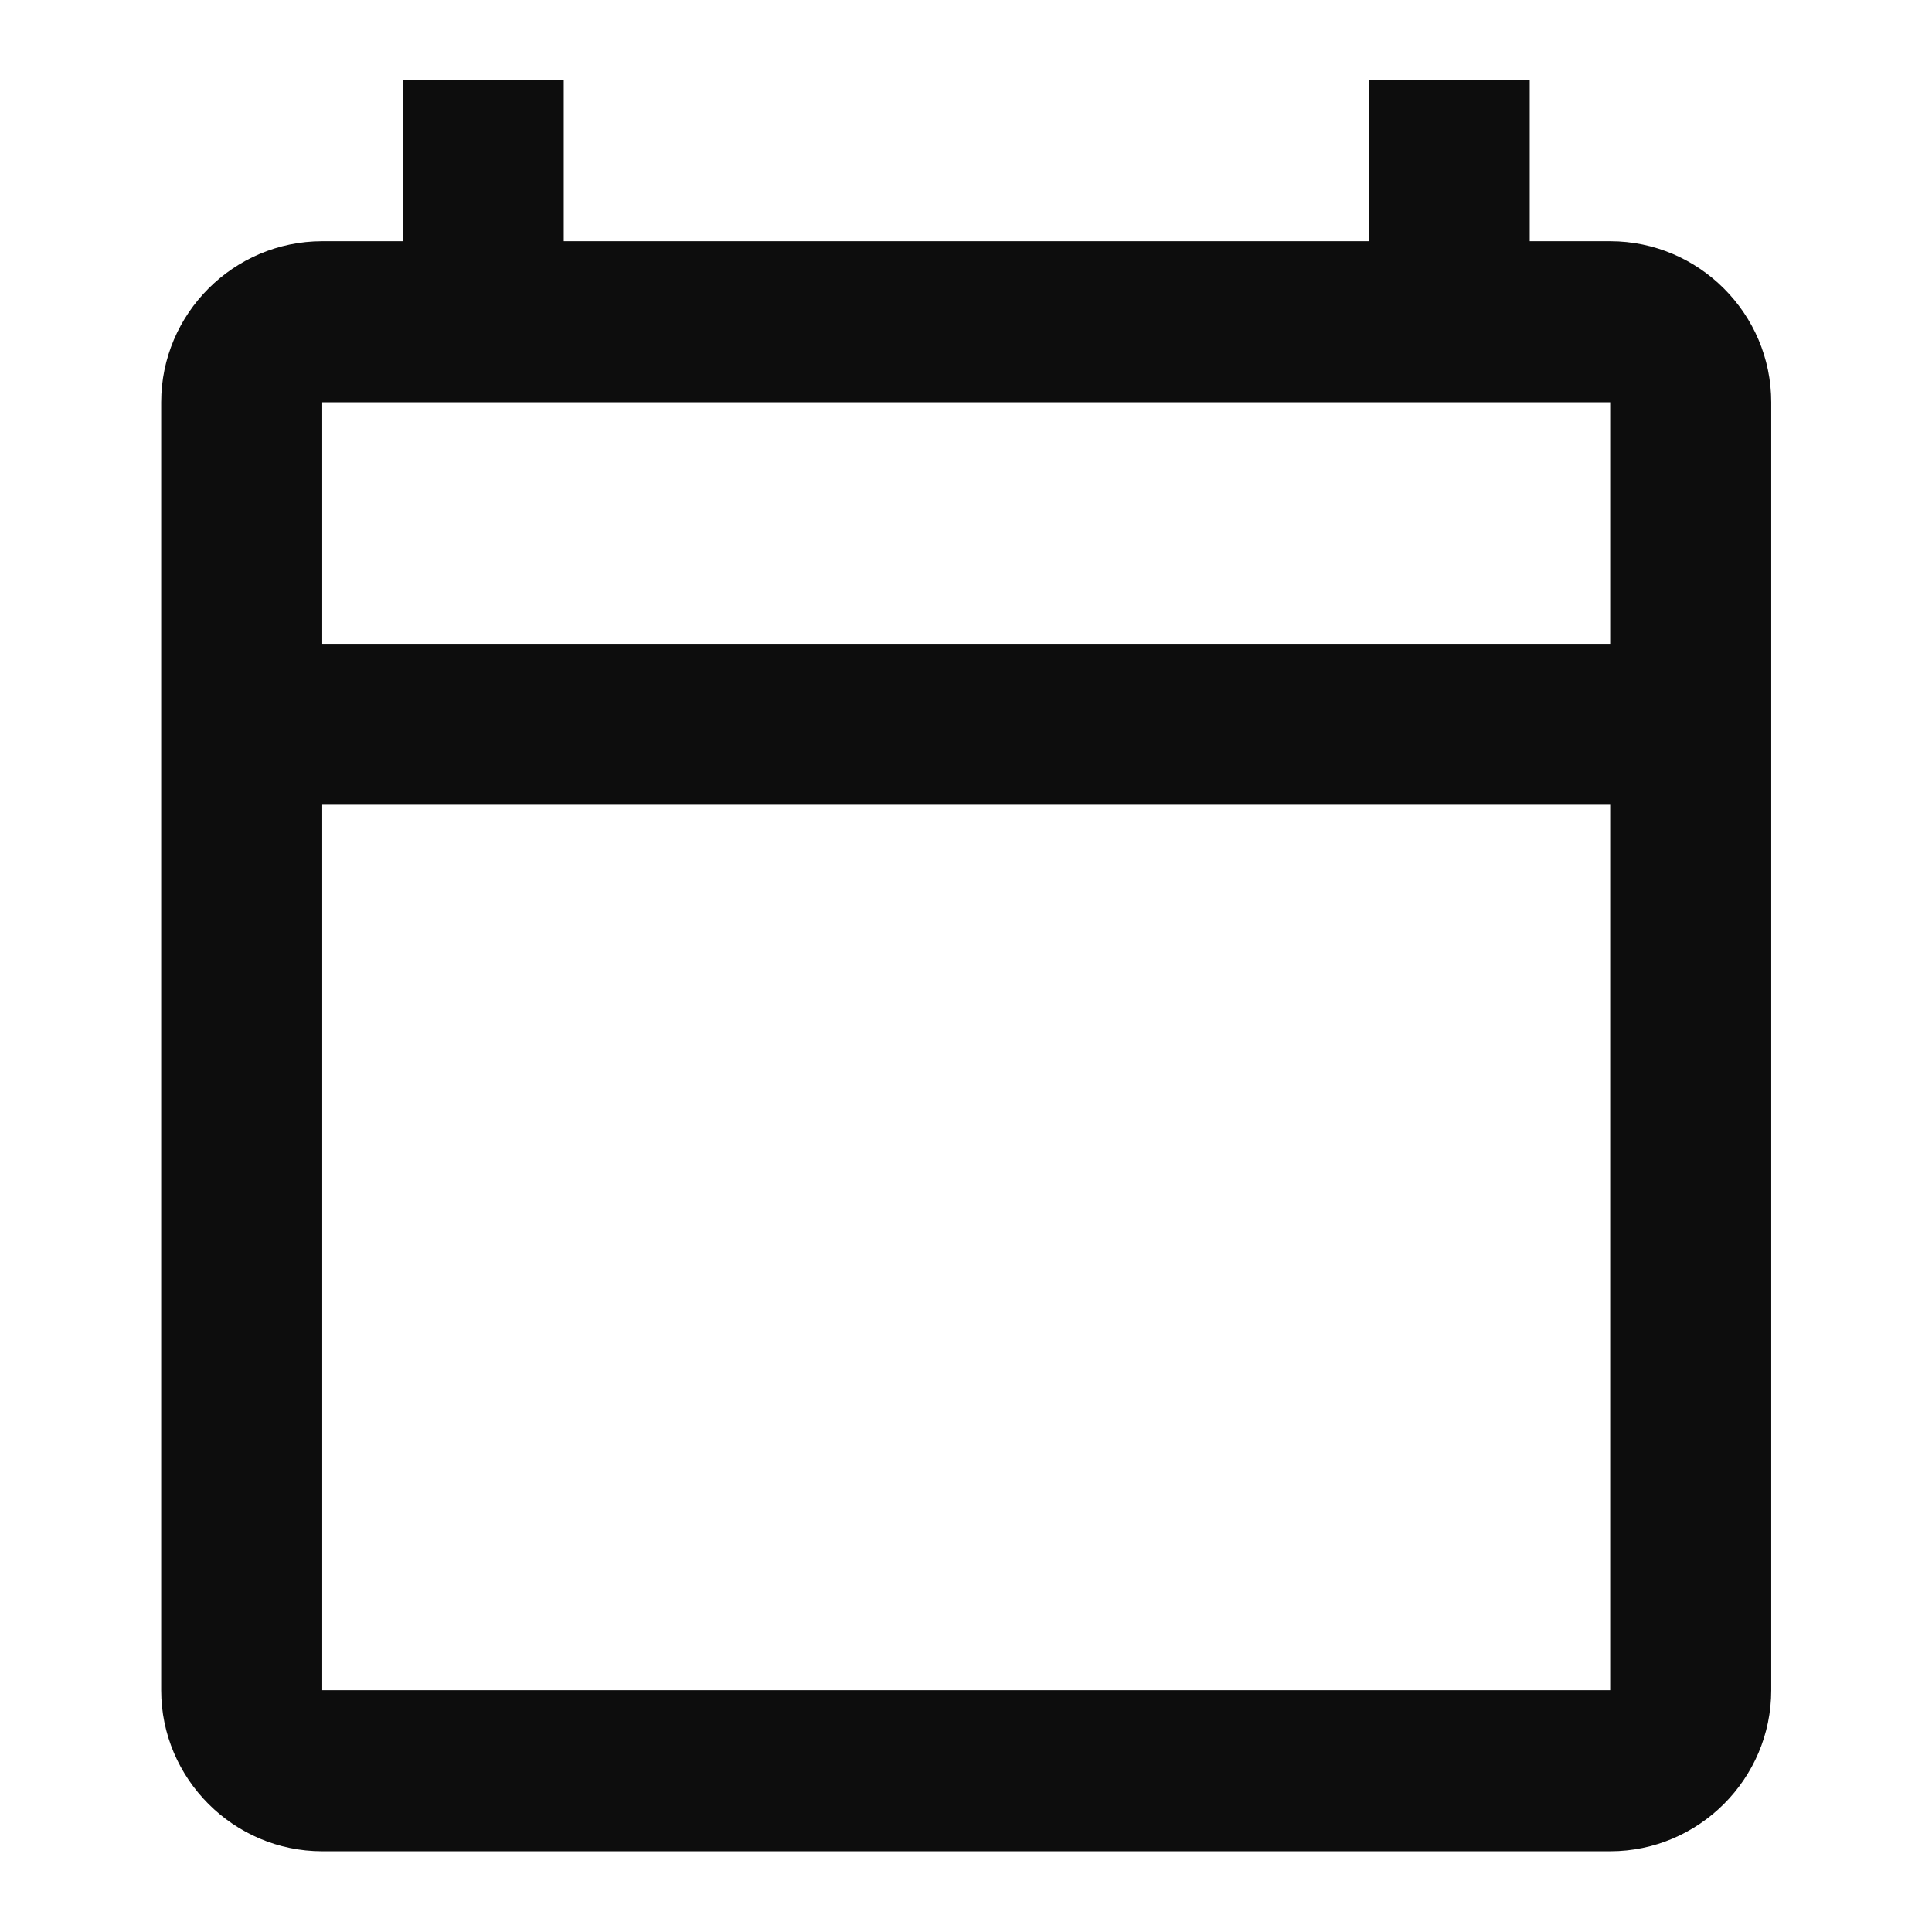 <svg width="14" height="14" viewBox="0 0 14 14" fill="none" xmlns="http://www.w3.org/2000/svg">
<g id="calendar_today" clip-path="url(#clip0_2019_6737)">
<path id="Vector" d="M11.668 1.748H11.085V0.582H9.918V1.748H4.085V0.582H2.918V1.748H2.335C1.693 1.748 1.168 2.273 1.168 2.915V12.248C1.168 12.89 1.693 13.415 2.335 13.415H11.668C12.31 13.415 12.835 12.89 12.835 12.248V2.915C12.835 2.273 12.31 1.748 11.668 1.748ZM11.668 12.248H2.335V5.832H11.668V12.248ZM11.668 4.665H2.335V2.915H11.668V4.665Z" fill="#0D0D0D"/>
</g>
<defs>
<clipPath id="clip0_2019_6737">
<rect width="14" height="14" fill="white" transform="translate(0 -0.002)"/>
</clipPath>
</defs>
</svg>
